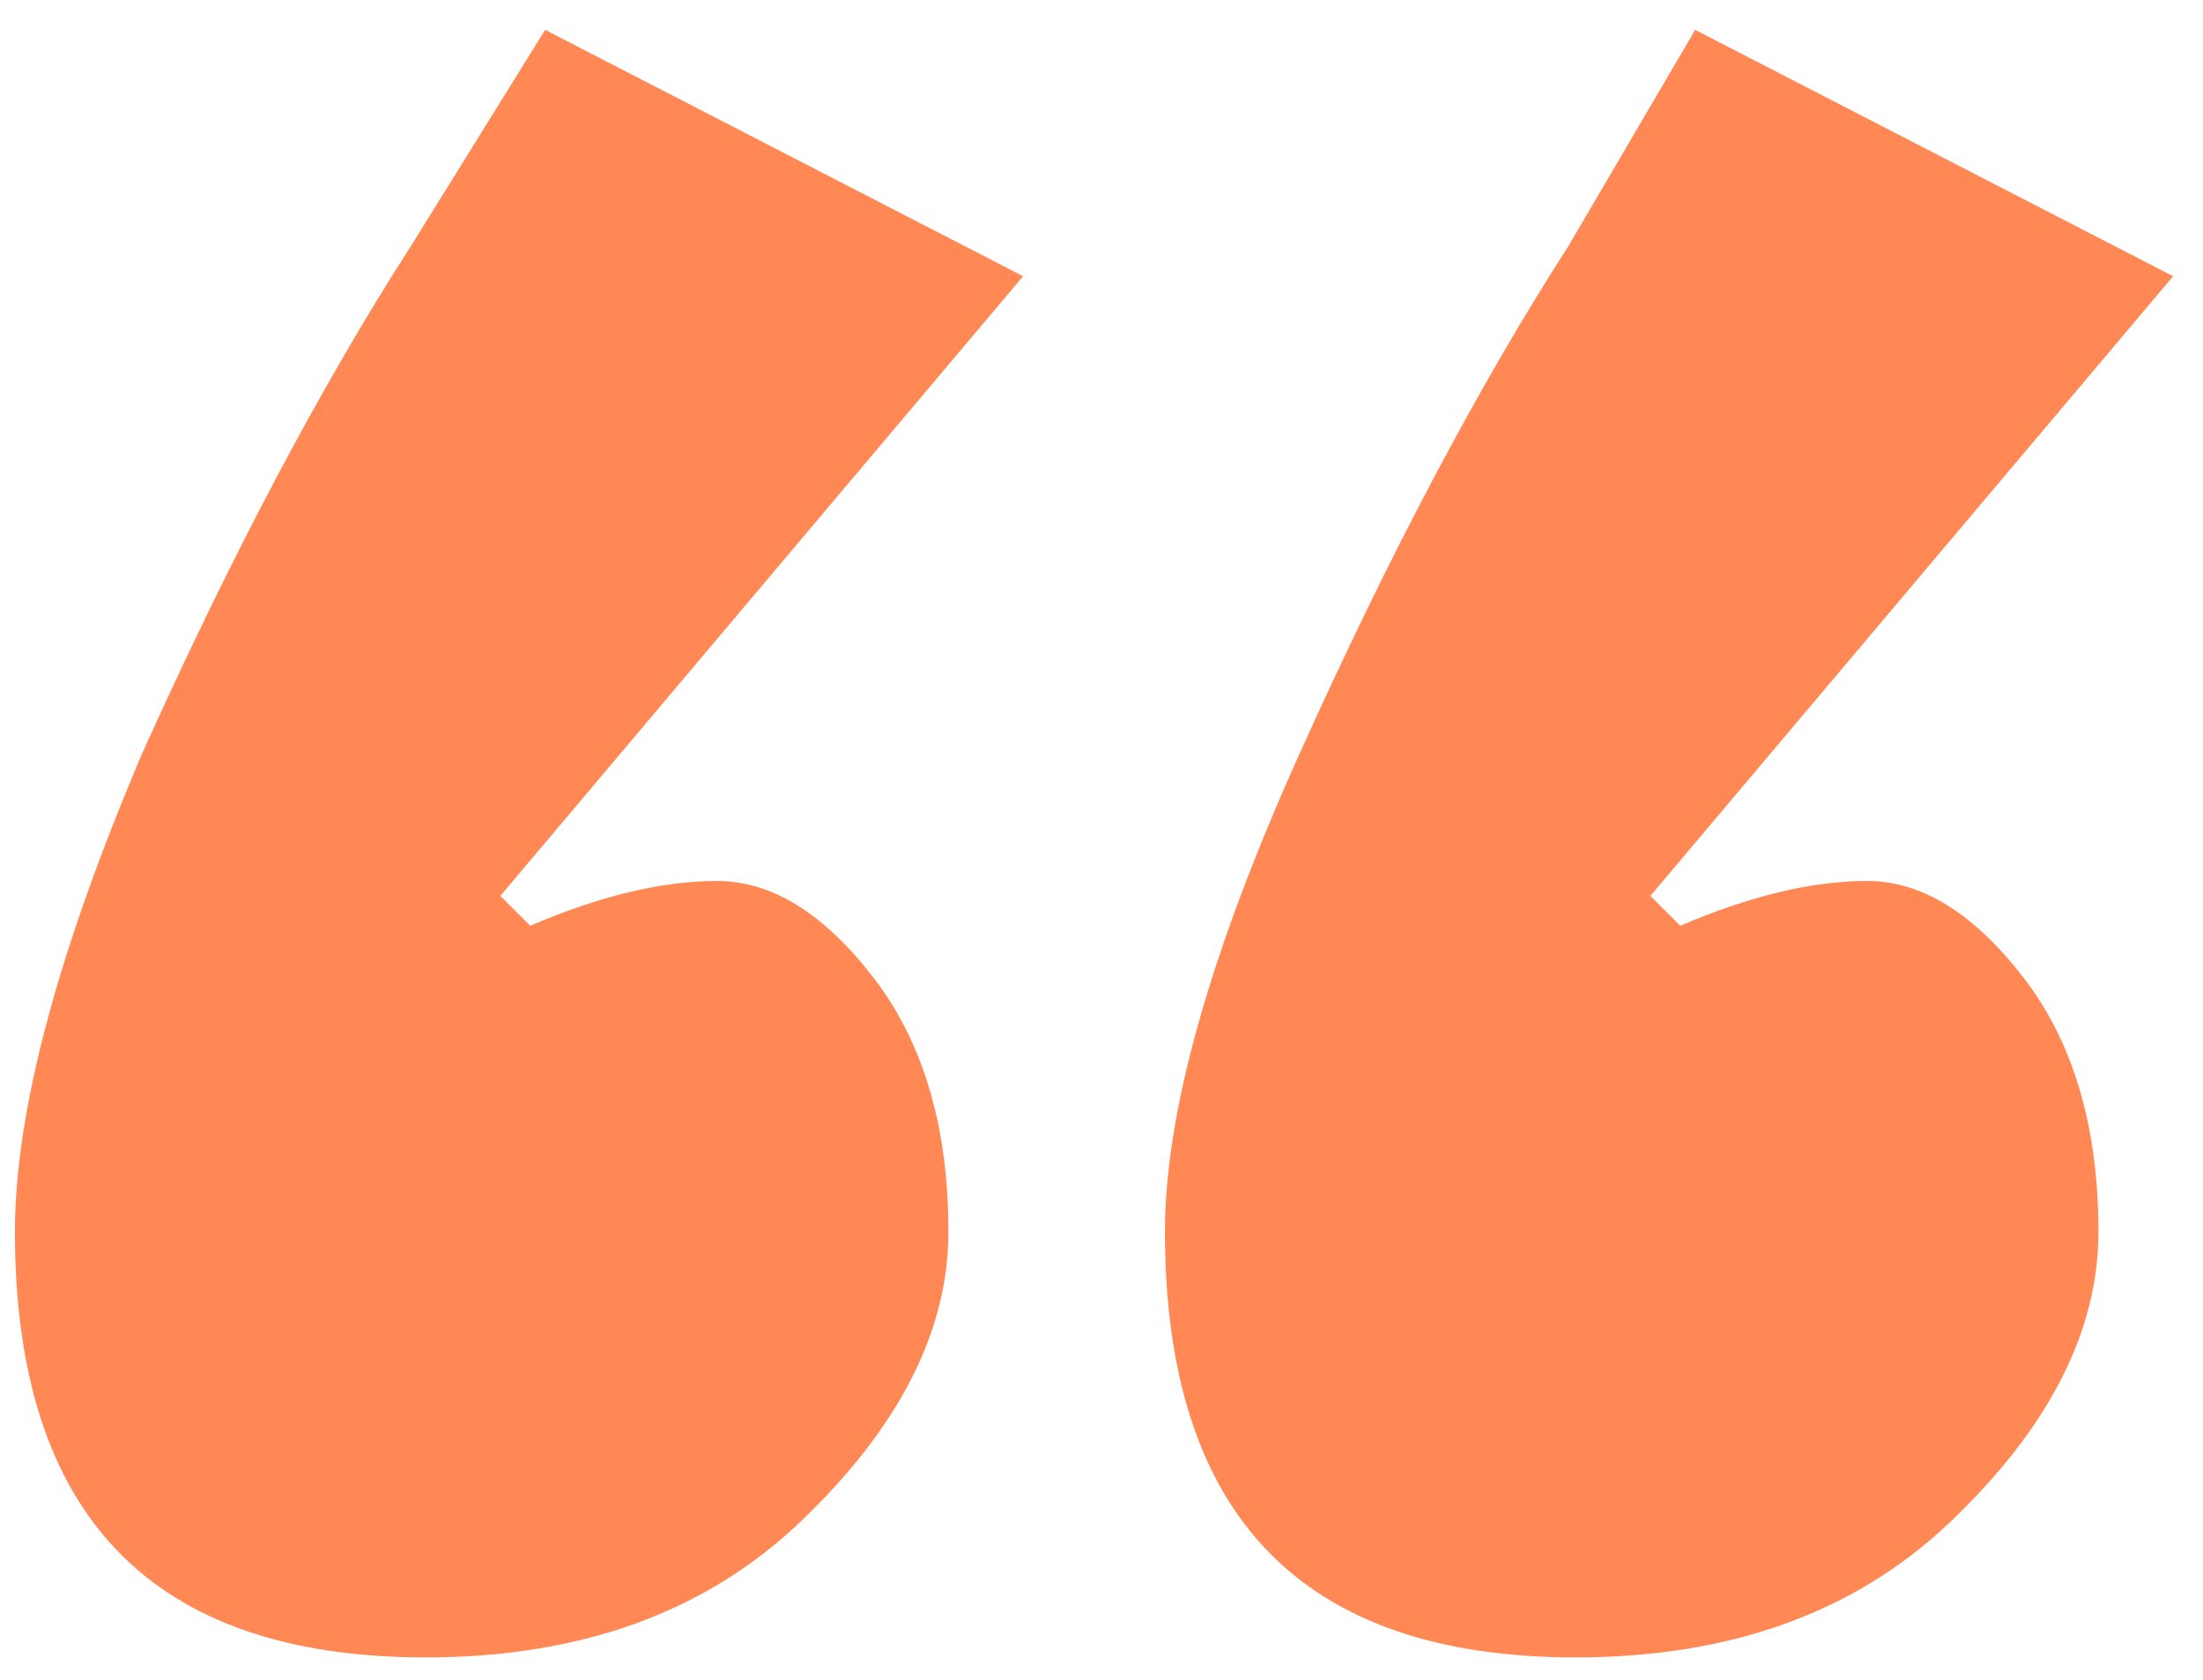 <svg width="59" height="45" viewBox="0 0 59 45" fill="none" xmlns="http://www.w3.org/2000/svg">
<path d="M42.2 44.4C34.867 44.4 31.2 40.6 31.2 33C31.2 29.8 32.4 25.533 34.8 20.2C37.2 14.867 39.6 10.333 42 6.6L45.4 0.8L58.2 7.4L44.2 24L45 24.8C46.867 24 48.533 23.6 50 23.6C51.467 23.6 52.867 24.467 54.2 26.2C55.533 27.933 56.2 30.2 56.2 33C56.2 35.667 54.867 38.267 52.2 40.8C49.667 43.2 46.333 44.4 42.2 44.4ZM11.4 44.4C4.067 44.4 0.4 40.6 0.4 33C0.4 29.8 1.533 25.533 3.8 20.2C6.2 14.867 8.6 10.333 11 6.6L14.6 0.8L27.4 7.4L13.4 24L14.2 24.8C16.067 24 17.733 23.6 19.2 23.6C20.667 23.6 22.067 24.467 23.4 26.2C24.733 27.933 25.4 30.2 25.4 33C25.4 35.667 24.067 38.267 21.4 40.8C18.867 43.2 15.533 44.4 11.4 44.4Z" fill="#FF8854"/>
</svg>
